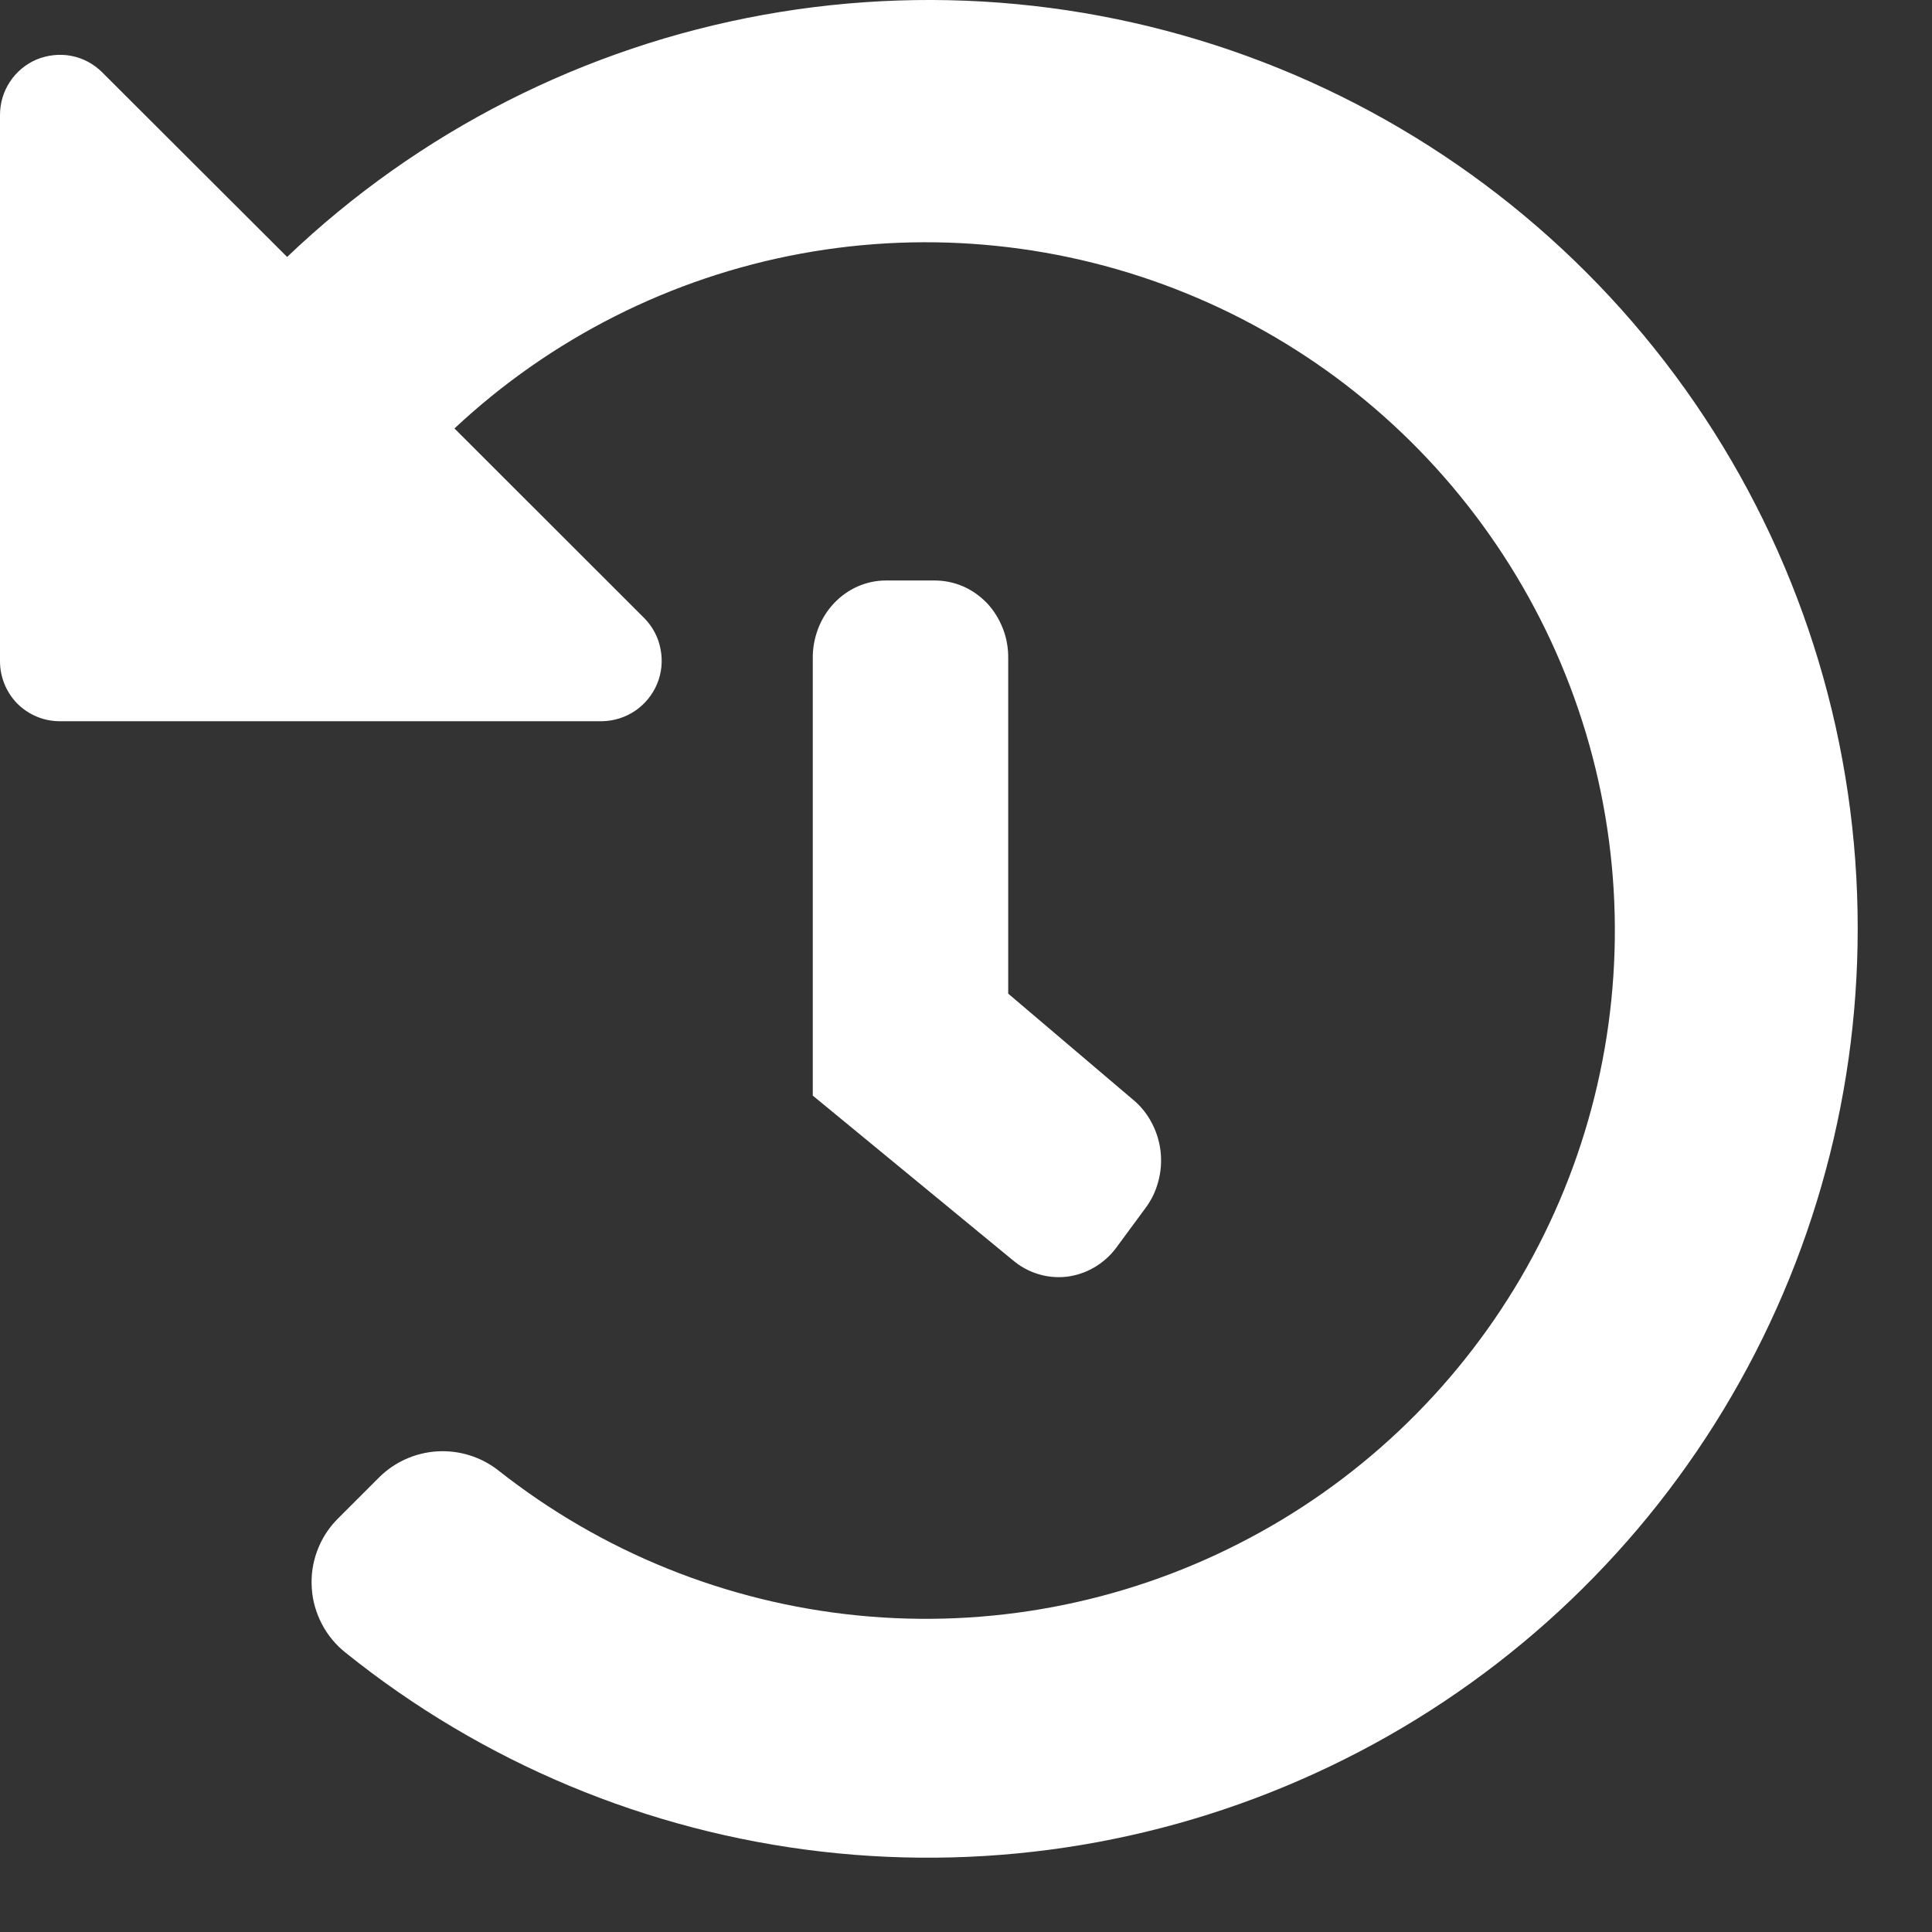 <svg width="13" height="13" viewBox="0 0 13 13" fill="none" xmlns="http://www.w3.org/2000/svg">
<rect x="0" y="0" width="13" height="13" fill="#333333" stroke="none"/>
<path d="M12.5 6.246C12.501 7.425 12.168 8.58 11.54 9.578C10.912 10.576 10.014 11.376 8.95 11.885C7.886 12.395 6.7 12.594 5.528 12.459C4.355 12.324 3.245 11.86 2.326 11.121C2.26 11.069 2.205 11.003 2.166 10.928C2.127 10.853 2.103 10.771 2.098 10.687C2.092 10.602 2.104 10.518 2.133 10.439C2.162 10.359 2.207 10.287 2.266 10.226L2.55 9.942C2.654 9.838 2.794 9.775 2.941 9.766C3.089 9.757 3.235 9.802 3.352 9.893C4.048 10.443 4.887 10.782 5.771 10.87C6.654 10.958 7.545 10.79 8.335 10.387C9.126 9.985 9.785 9.363 10.233 8.598C10.681 7.832 10.899 6.954 10.862 6.068C10.825 5.182 10.534 4.325 10.023 3.599C9.513 2.873 8.805 2.309 7.983 1.974C7.161 1.639 6.26 1.546 5.387 1.707C4.514 1.868 3.705 2.277 3.058 2.883L4.338 4.162C4.393 4.219 4.431 4.291 4.445 4.37C4.46 4.448 4.452 4.529 4.421 4.603C4.39 4.676 4.339 4.739 4.272 4.784C4.206 4.828 4.129 4.852 4.049 4.853H0.398C0.292 4.852 0.191 4.809 0.116 4.734C0.042 4.658 -1.82503e-06 4.556 6.26302e-06 4.45V0.774C-0 0.694 0.023 0.616 0.067 0.55C0.111 0.483 0.174 0.431 0.247 0.4C0.321 0.37 0.402 0.361 0.48 0.376C0.558 0.391 0.631 0.43 0.687 0.486L1.932 1.729C2.817 0.884 3.932 0.318 5.136 0.1C6.341 -0.118 7.583 0.022 8.709 0.503C9.834 0.984 10.794 1.785 11.468 2.806C12.142 3.827 12.501 5.023 12.5 6.246V6.246Z" fill="white"/>
<path d="M7.507 8.401L7.706 8.131C7.747 8.077 7.777 8.015 7.794 7.949C7.812 7.883 7.817 7.814 7.809 7.745C7.801 7.677 7.78 7.611 7.748 7.552C7.716 7.492 7.673 7.439 7.621 7.397L6.784 6.686V4.43C6.785 4.361 6.773 4.292 6.748 4.229C6.723 4.165 6.687 4.107 6.641 4.058C6.594 4.01 6.54 3.971 6.479 3.945C6.419 3.919 6.354 3.906 6.289 3.906H5.96C5.895 3.906 5.831 3.92 5.771 3.946C5.711 3.973 5.657 4.011 5.611 4.06C5.566 4.108 5.529 4.166 5.505 4.23C5.481 4.293 5.468 4.361 5.469 4.43V7.372L6.813 8.478C6.915 8.565 7.045 8.605 7.175 8.591C7.305 8.576 7.425 8.508 7.507 8.401Z" fill="white"/>
</svg>
